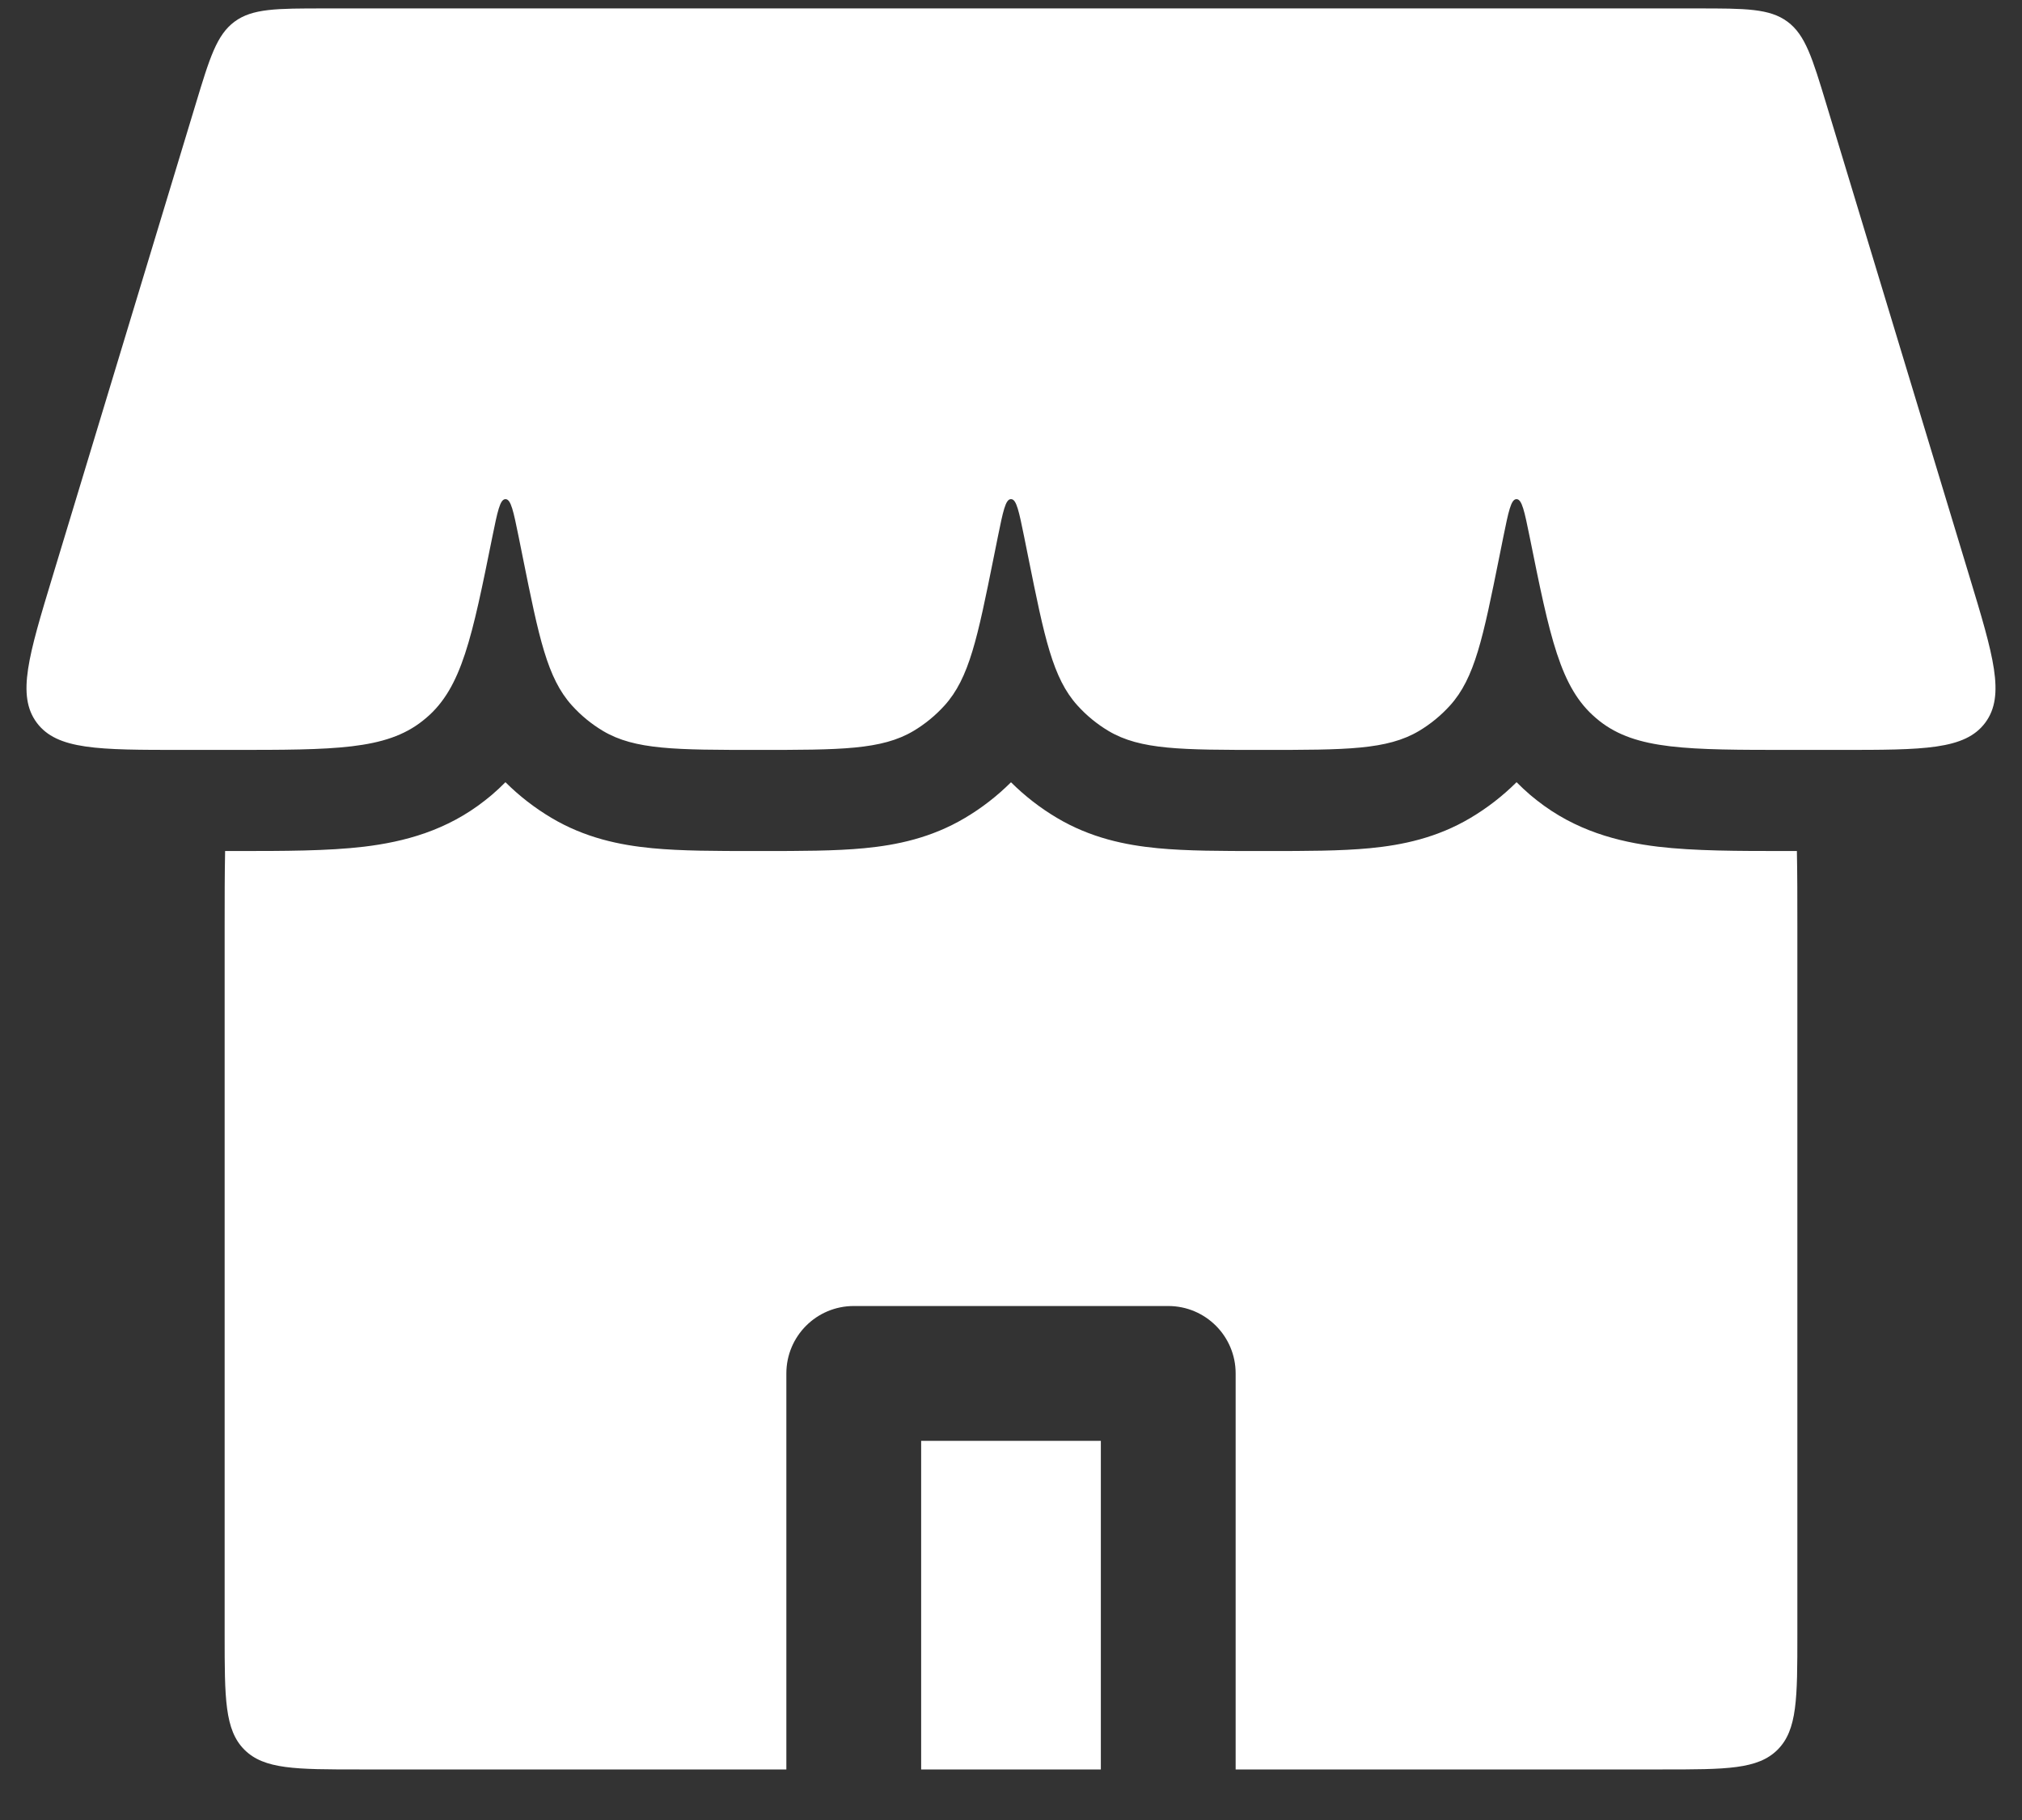 <svg width="30" height="27" viewBox="0 0 30 27" fill="none" xmlns="http://www.w3.org/2000/svg">
<rect x="0" y="0" width="30" height="27" fill="#333333" stroke="none"/>
<path d="M2.903 1.545C3.11 0.861 3.214 0.519 3.479 0.322C3.745 0.125 4.102 0.125 4.817 0.125H25.183C25.898 0.125 26.255 0.125 26.521 0.322C26.786 0.519 26.89 0.861 27.097 1.545L29.218 8.545C29.576 9.726 29.755 10.317 29.455 10.721C29.155 11.125 28.538 11.125 27.304 11.125H26.564C25.038 11.125 24.275 11.125 23.73 10.695C23.712 10.68 23.694 10.666 23.676 10.65C23.147 10.201 22.996 9.454 22.694 7.958V7.958C22.619 7.591 22.582 7.408 22.503 7.405C22.501 7.405 22.499 7.405 22.497 7.405C22.418 7.408 22.381 7.591 22.306 7.958L22.244 8.266C22.003 9.462 21.882 10.06 21.513 10.467C21.379 10.615 21.224 10.742 21.053 10.844C20.58 11.125 19.97 11.125 18.75 11.125V11.125C17.53 11.125 16.92 11.125 16.447 10.844C16.276 10.742 16.121 10.615 15.987 10.467C15.618 10.06 15.497 9.462 15.256 8.266L15.194 7.958C15.119 7.591 15.082 7.408 15.004 7.405C15.001 7.405 14.999 7.405 14.996 7.405C14.918 7.408 14.881 7.591 14.806 7.958L14.744 8.266C14.503 9.462 14.382 10.06 14.013 10.467C13.879 10.615 13.724 10.742 13.553 10.844C13.08 11.125 12.47 11.125 11.25 11.125V11.125C10.03 11.125 9.42 11.125 8.947 10.844C8.776 10.742 8.621 10.615 8.487 10.467C8.118 10.06 7.997 9.462 7.756 8.266L7.694 7.958C7.619 7.591 7.582 7.408 7.503 7.405C7.501 7.405 7.499 7.405 7.497 7.405C7.418 7.408 7.381 7.591 7.306 7.958V7.958C7.004 9.454 6.853 10.201 6.324 10.65C6.306 10.666 6.288 10.68 6.269 10.695C5.725 11.125 4.962 11.125 3.436 11.125H2.696C1.462 11.125 0.845 11.125 0.545 10.721C0.245 10.317 0.424 9.726 0.782 8.545L2.903 1.545Z" fill="white"/>
<path fill-rule="evenodd" clip-rule="evenodd" d="M3.34 12.625C3.333 12.958 3.333 13.331 3.333 13.75V24.25C3.333 25.193 3.333 25.664 3.626 25.957C3.919 26.25 4.391 26.25 5.333 26.25H11.667V20.375C11.667 19.823 12.114 19.375 12.667 19.375H17.333C17.886 19.375 18.333 19.823 18.333 20.375V26.25H24.667C25.61 26.25 26.081 26.25 26.374 25.957C26.667 25.664 26.667 25.193 26.667 24.25V13.75C26.667 13.331 26.667 12.958 26.66 12.625H26.564L26.489 12.625C25.791 12.625 25.141 12.625 24.601 12.561C24.003 12.489 23.372 12.323 22.801 11.872C22.769 11.847 22.738 11.821 22.706 11.795C22.634 11.733 22.565 11.669 22.501 11.604C22.297 11.807 22.068 11.985 21.819 12.133C21.32 12.43 20.806 12.537 20.326 12.583C19.889 12.625 19.368 12.625 18.81 12.625L18.75 12.625L18.69 12.625C18.132 12.625 17.611 12.625 17.174 12.583C16.694 12.537 16.18 12.43 15.681 12.133C15.433 11.986 15.204 11.808 15 11.605C14.796 11.808 14.567 11.986 14.319 12.133C13.82 12.43 13.306 12.537 12.826 12.583C12.389 12.625 11.868 12.625 11.31 12.625L11.25 12.625L11.19 12.625C10.632 12.625 10.111 12.625 9.674 12.583C9.194 12.537 8.68 12.43 8.181 12.133C7.932 11.985 7.703 11.807 7.499 11.604C7.435 11.669 7.367 11.733 7.294 11.795C7.263 11.821 7.231 11.847 7.199 11.872C6.628 12.323 5.997 12.489 5.399 12.561C4.859 12.625 4.209 12.625 3.511 12.625H3.511L3.436 12.625H3.34ZM13.667 21.375V26.25H16.333V21.375H13.667Z" fill="white"/>
</svg>
